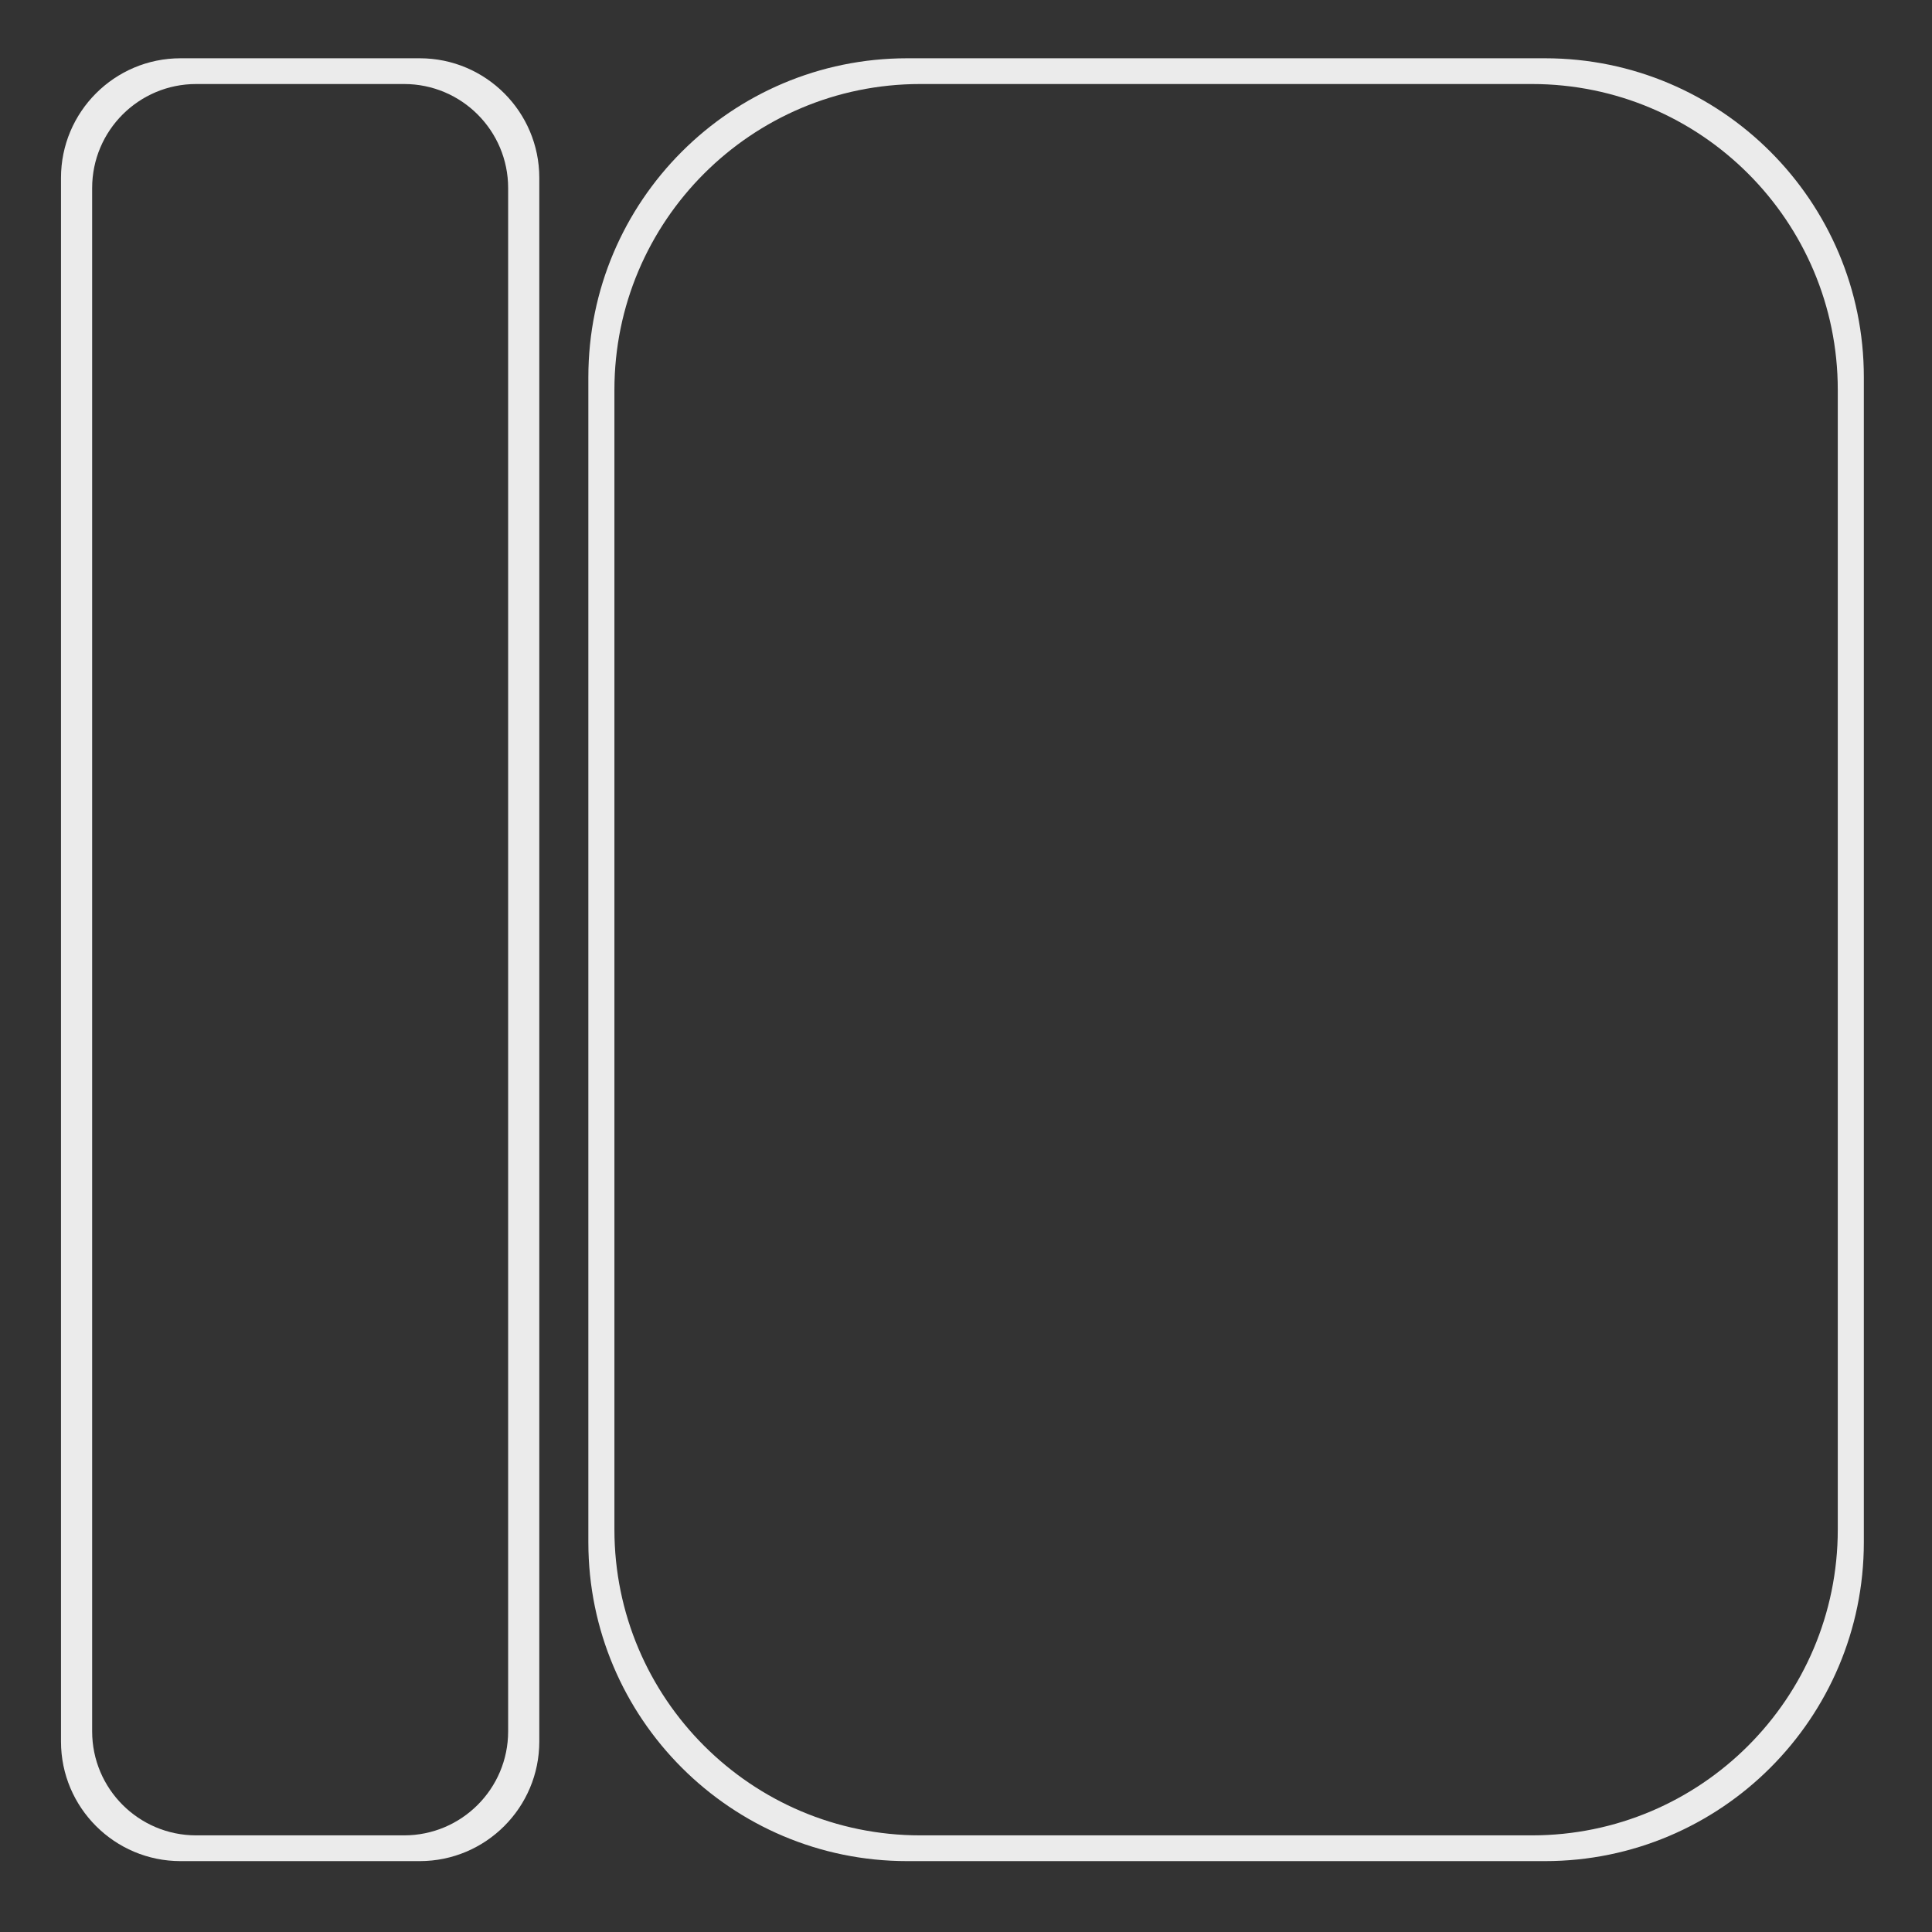 <?xml version="1.0" encoding="UTF-8" standalone="no"?>
<!DOCTYPE svg PUBLIC "-//W3C//DTD SVG 1.1//EN" "http://www.w3.org/Graphics/SVG/1.1/DTD/svg11.dtd">
<svg width="100%" height="100%" viewBox="0 0 886 886" version="1.1" xmlns="http://www.w3.org/2000/svg" xmlns:xlink="http://www.w3.org/1999/xlink" xml:space="preserve" xmlns:serif="http://www.serif.com/" style="fill-rule:evenodd;clip-rule:evenodd;stroke-linejoin:round;stroke-miterlimit:1.414;">
    <rect x="0" y="0" width="886" height="886" fill="#333333" stroke="none"/>
    <path d="M708.51,26.722C789.218,26.723 854.742,92.247 854.742,172.954L854.742,707.262C854.742,787.97 789.217,853.494 708.51,853.494L416.046,853.494C335.339,853.494 269.815,787.97 269.815,707.262L269.815,172.954C269.815,92.247 335.339,26.723 416.046,26.722L708.51,26.722ZM702.534,38.533L422.022,38.533C344.613,38.534 281.766,101.38 281.766,178.789L281.766,701.427C281.766,778.836 344.613,841.683 422.022,841.683L702.534,841.683C779.943,841.683 842.79,778.836 842.79,701.427L842.79,178.789C842.79,101.38 779.944,38.534 702.534,38.533Z" style="fill:rgb(235,235,235);"/>
    <path d="M192.481,26.722C222.747,26.723 247.318,51.294 247.318,81.559L247.318,798.657C247.318,828.922 222.746,853.494 192.481,853.494L82.807,853.494C52.542,853.494 27.97,828.922 27.97,798.657L27.97,81.559C27.97,51.294 52.541,26.723 82.807,26.722L192.481,26.722ZM185.337,38.533L89.951,38.533C63.628,38.534 42.258,59.904 42.258,86.227L42.258,793.99C42.258,820.312 63.628,841.683 89.951,841.683L185.337,841.683C211.66,841.683 233.03,820.312 233.03,793.99L233.03,86.227C233.03,59.904 211.66,38.534 185.337,38.533Z" style="fill:rgb(235,235,235);"/>
</svg>

